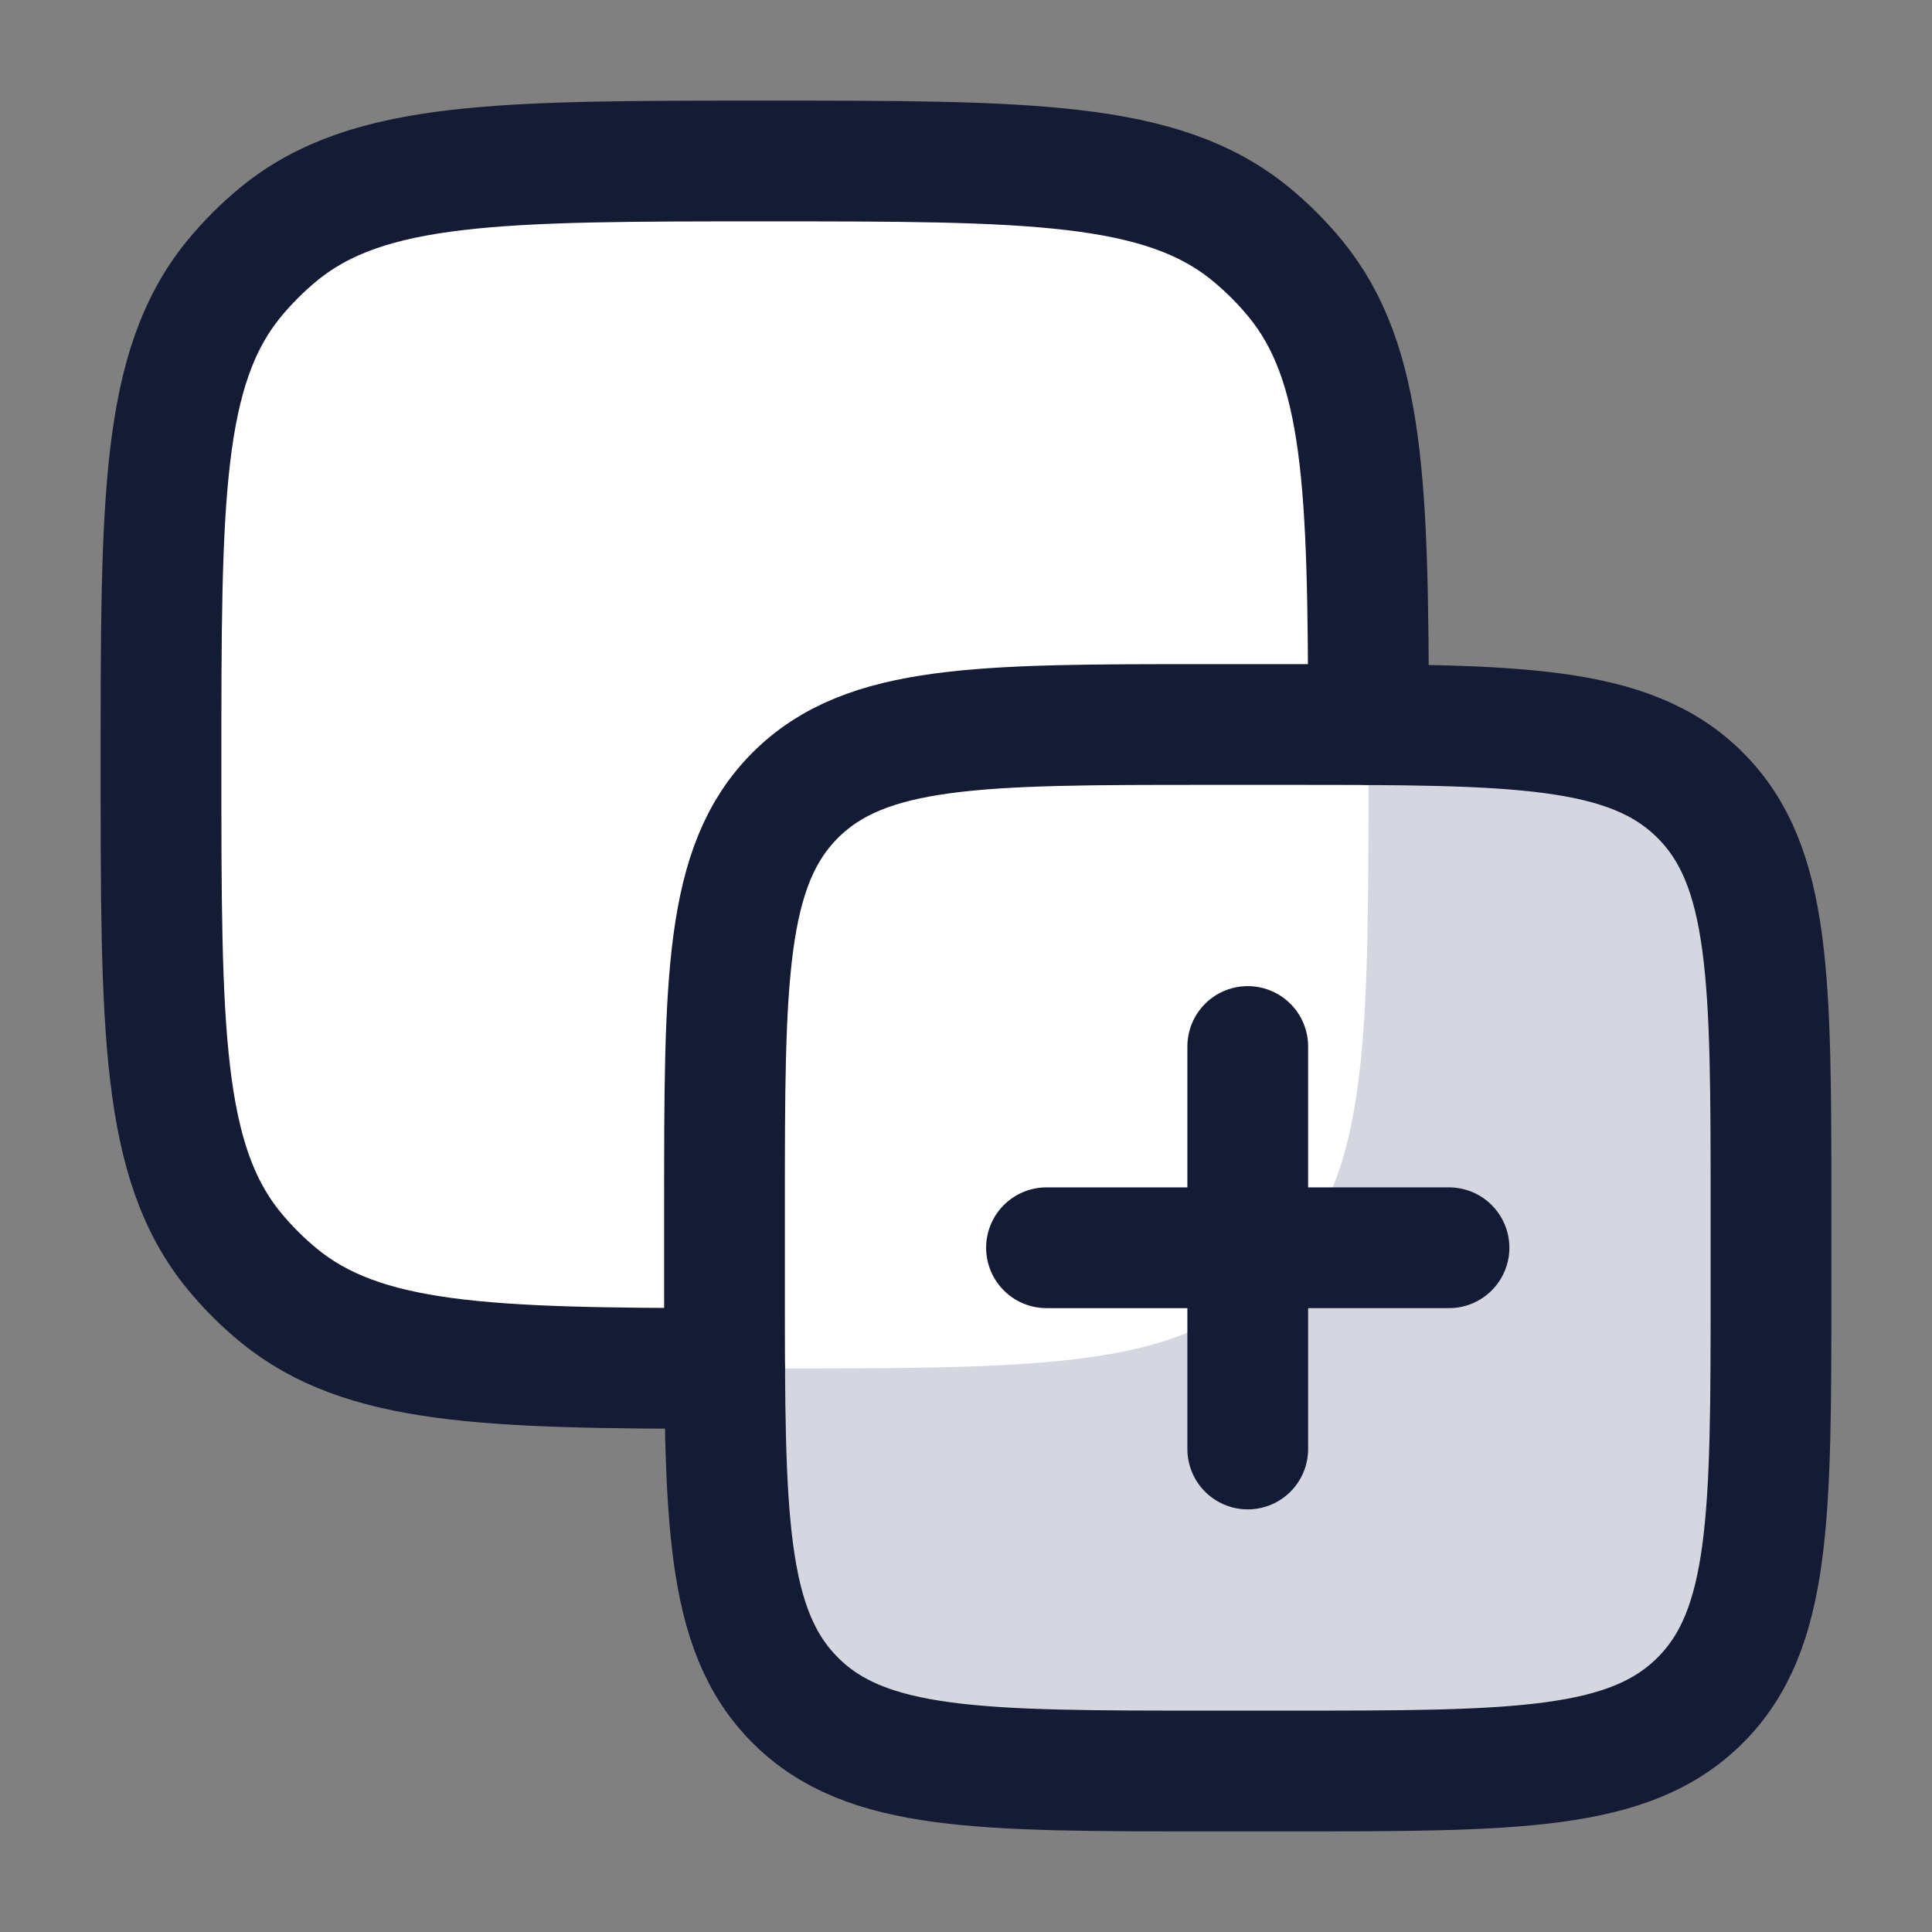 <svg width="24" height="24" viewBox="0 0 24 24" fill="none" xmlns="http://www.w3.org/2000/svg">
<rect x="0" y="0" width="24" height="24" fill="#808080" stroke="none"/>
<path d="M9 15C9 12.172 9 10.757 9.879 9.879C10.757 9 12.172 9 15 9L16 9C18.828 9 20.243 9 21.121 9.879C22 10.757 22 12.172 22 15V16C22 18.828 22 20.243 21.121 21.121C20.243 22 18.828 22 16 22H15C12.172 22 10.757 22 9.879 21.121C9 20.243 9 18.828 9 16L9 15Z" fill="#D4D7E0"/>
<path d="M2 10.333C2 7.218 2 5.66 2.67 4.5C3.109 3.74 3.74 3.109 4.5 2.67C5.66 2 7.218 2 10.333 2C12.826 2 14.072 2 15 2.536C15.608 2.887 16.113 3.392 16.464 4C17 4.928 17 6.174 17 8.667V9.5C17 12.787 17 14.431 16.092 15.538C15.926 15.74 15.74 15.926 15.538 16.092C14.431 17 12.787 17 9.5 17H8.667C6.174 17 4.928 17 4 16.464C3.392 16.113 2.887 15.608 2.536 15C2 14.072 2 12.826 2 10.333Z" fill="white"/>
<path d="M9 15C9 12.172 9 10.757 9.879 9.879C10.757 9 12.172 9 15 9L16 9C18.828 9 20.243 9 21.121 9.879C22 10.757 22 12.172 22 15V16C22 18.828 22 20.243 21.121 21.121C20.243 22 18.828 22 16 22H15C12.172 22 10.757 22 9.879 21.121C9 20.243 9 18.828 9 16L9 15Z" stroke="#141B34" stroke-width="1.5" stroke-linecap="round" stroke-linejoin="round"/>
<path d="M17 9C16.997 6.043 16.953 4.511 16.092 3.462C15.926 3.26 15.74 3.074 15.538 2.908C14.431 2 12.787 2 9.5 2C6.213 2 4.569 2 3.462 2.908C3.26 3.074 3.074 3.26 2.908 3.462C2 4.569 2 6.213 2 9.5C2 12.787 2 14.431 2.908 15.538C3.074 15.74 3.26 15.926 3.462 16.092C4.511 16.953 6.043 16.997 9 17" stroke="#141B34" stroke-width="1.5" stroke-linecap="round" stroke-linejoin="round"/>
<path d="M18 15.5L13 15.5M15.5 13V18" stroke="#141B34" stroke-width="1.5" stroke-linecap="round"/>
</svg>
